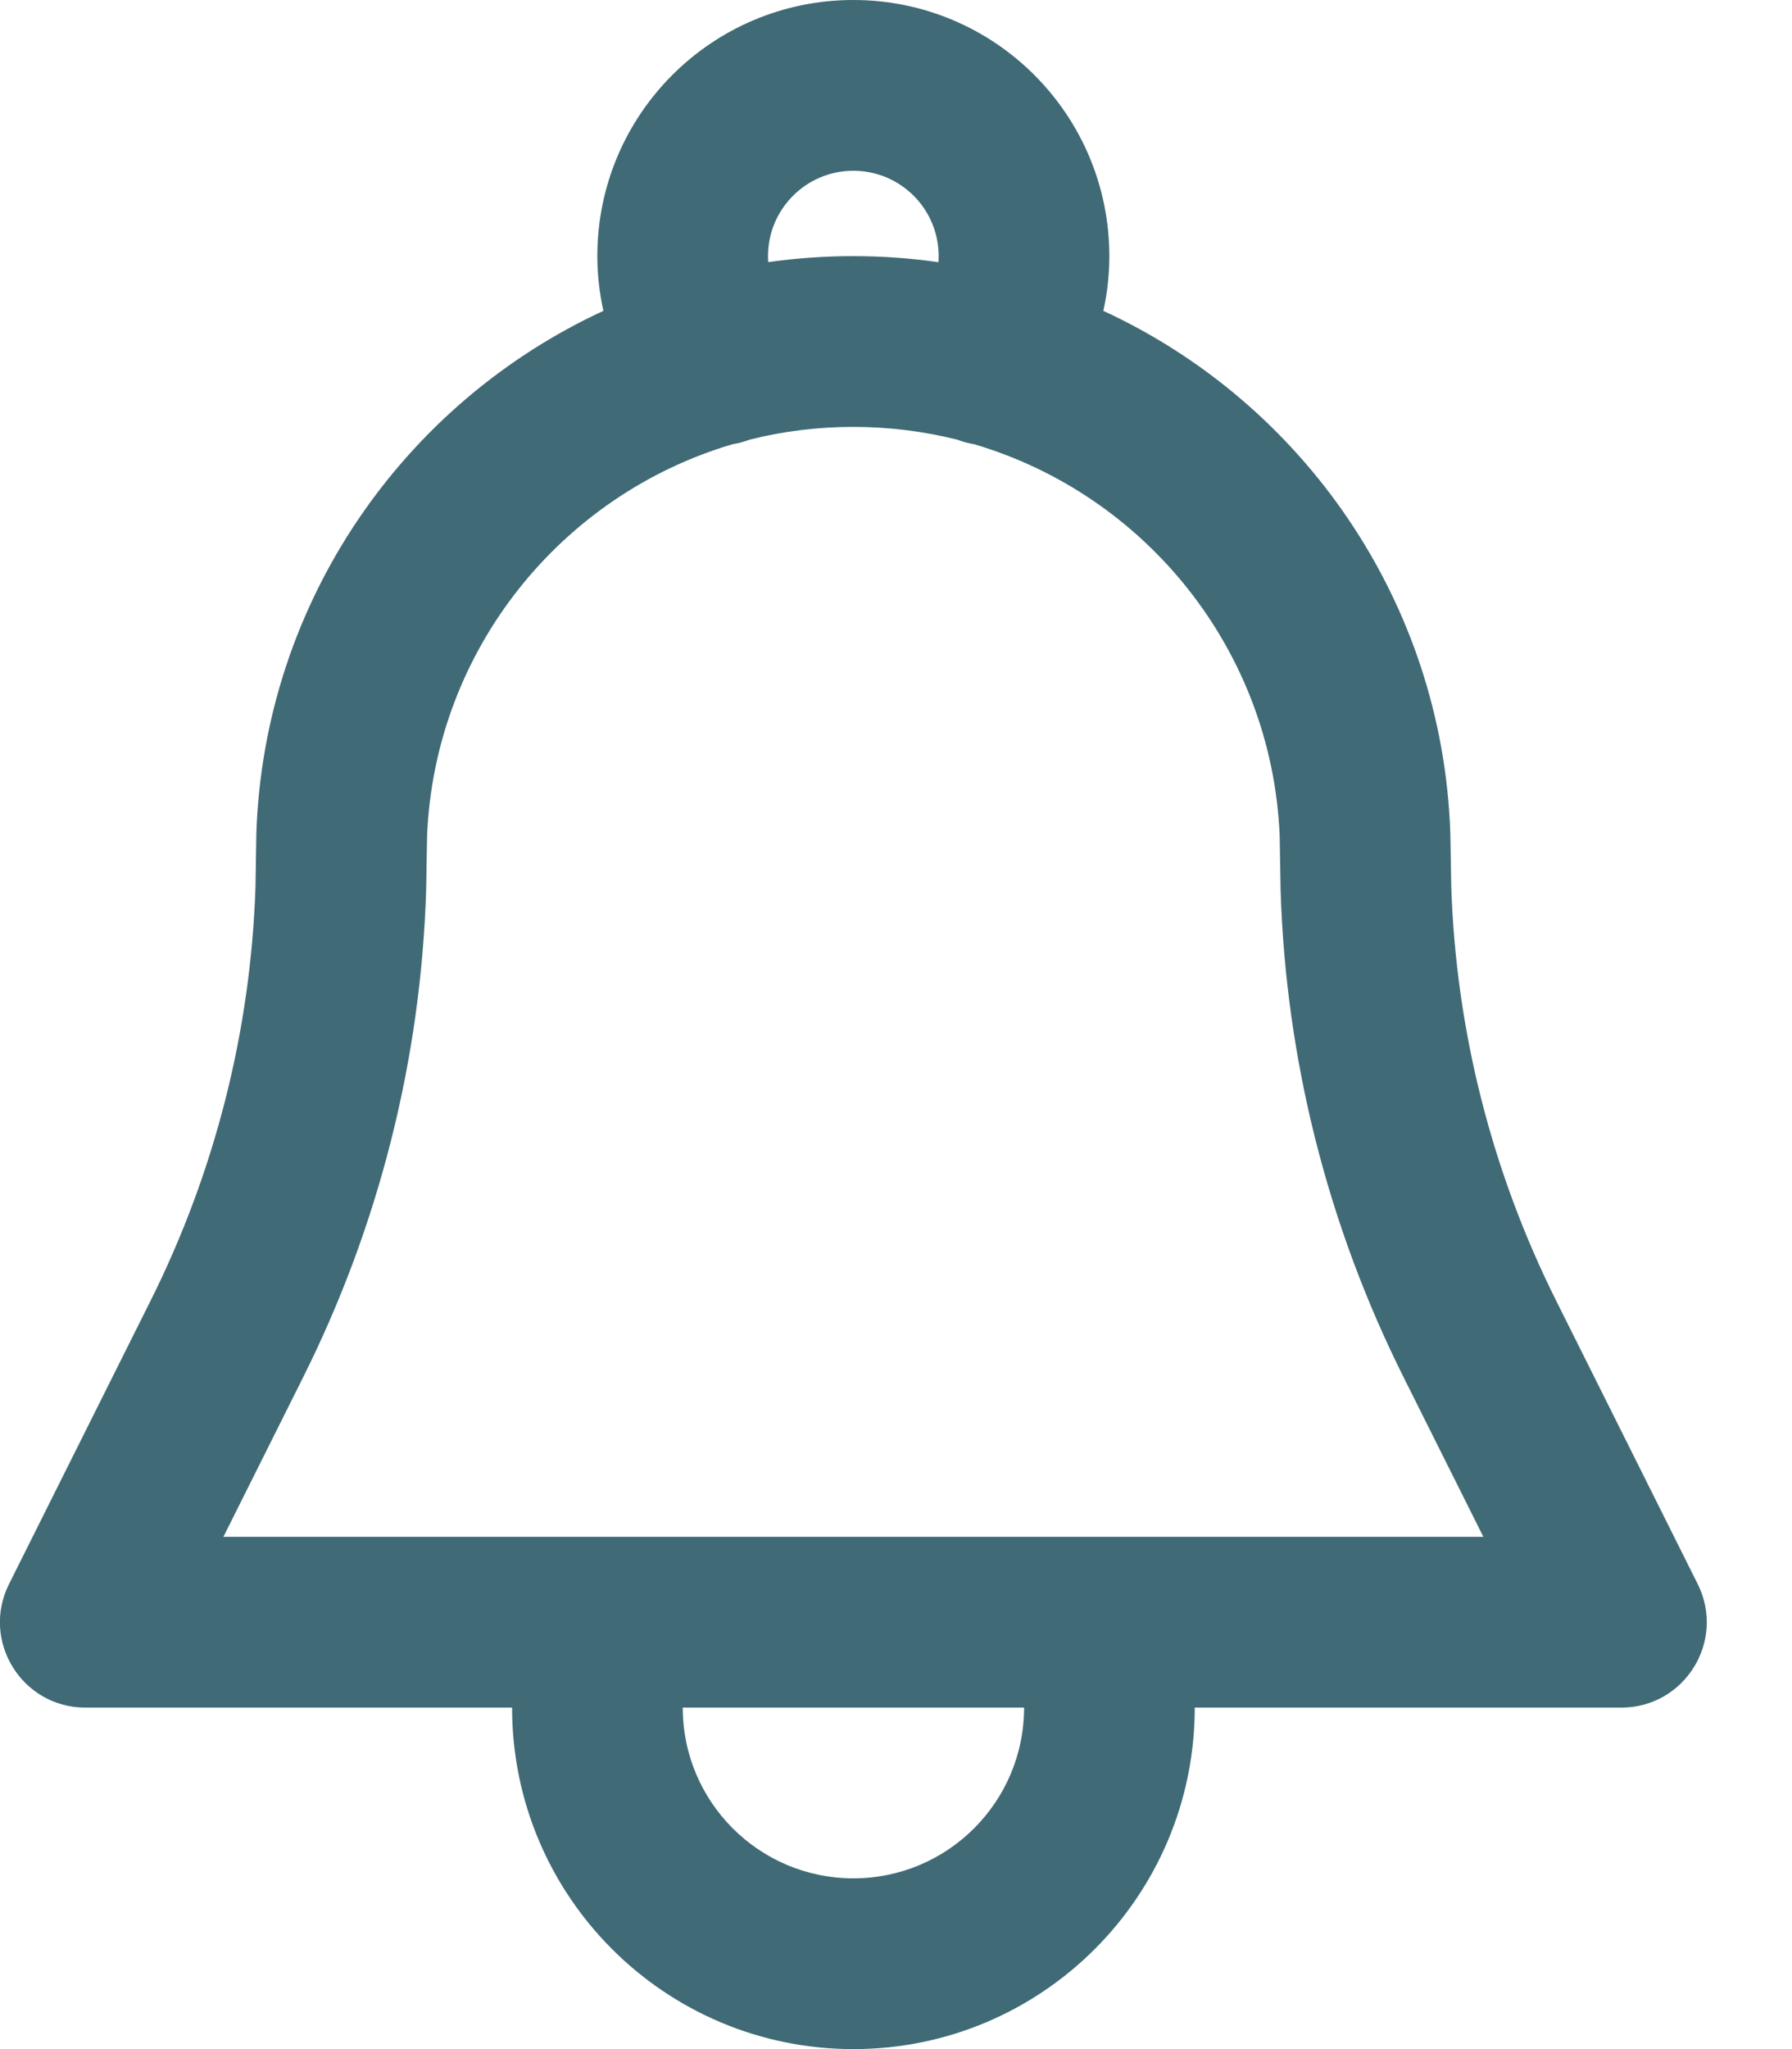 <svg width="21" height="24" viewBox="0 0 21 24" fill="none" xmlns="http://www.w3.org/2000/svg">
<path fill-rule="evenodd" clip-rule="evenodd" d="M12.93 3.641C12.976 3.433 13 3.218 13 3C13 1.343 11.657 0 10 0C8.343 0 7 1.343 7 3C7 3.218 7.025 3.433 7.071 3.641C4.737 4.718 3.096 7.043 3.004 9.759L2.994 10.389C2.938 12.073 2.519 13.726 1.764 15.236L0.106 18.553C-0.227 19.218 0.257 20 1 20H6.001C6.001 22.209 7.791 24 10.001 24C12.21 24 14.001 22.209 14.001 20H19C19.744 20 20.227 19.218 19.895 18.553L18.237 15.236C17.482 13.726 17.063 12.073 17.007 10.389L16.996 9.759C16.904 7.043 15.264 4.718 12.93 3.641ZM10.998 3.071C10.999 3.047 11 3.024 11 3C11 2.448 10.553 2 10 2C9.448 2 9 2.448 9 3C9 3.024 9.001 3.047 9.003 3.07C9.329 3.024 9.662 3 10 3C10.339 3 10.672 3.024 10.998 3.071ZM11.216 5.149C11.281 5.174 11.348 5.192 11.416 5.203C13.421 5.795 14.903 7.61 14.996 9.783L15.007 10.425C15.068 12.408 15.559 14.354 16.448 16.13L17.383 18H2.618L3.553 16.13C4.441 14.354 4.932 12.408 4.994 10.425L5.005 9.783C5.098 7.61 6.579 5.795 8.584 5.203C8.653 5.192 8.72 5.174 8.786 5.149C9.175 5.051 9.581 5 10 5C10.419 5 10.826 5.052 11.216 5.149ZM12.001 20H8.001C8.001 21.105 8.896 22 10.001 22C11.105 22 12.001 21.105 12.001 20Z" fill="#406A76"/>
</svg>
